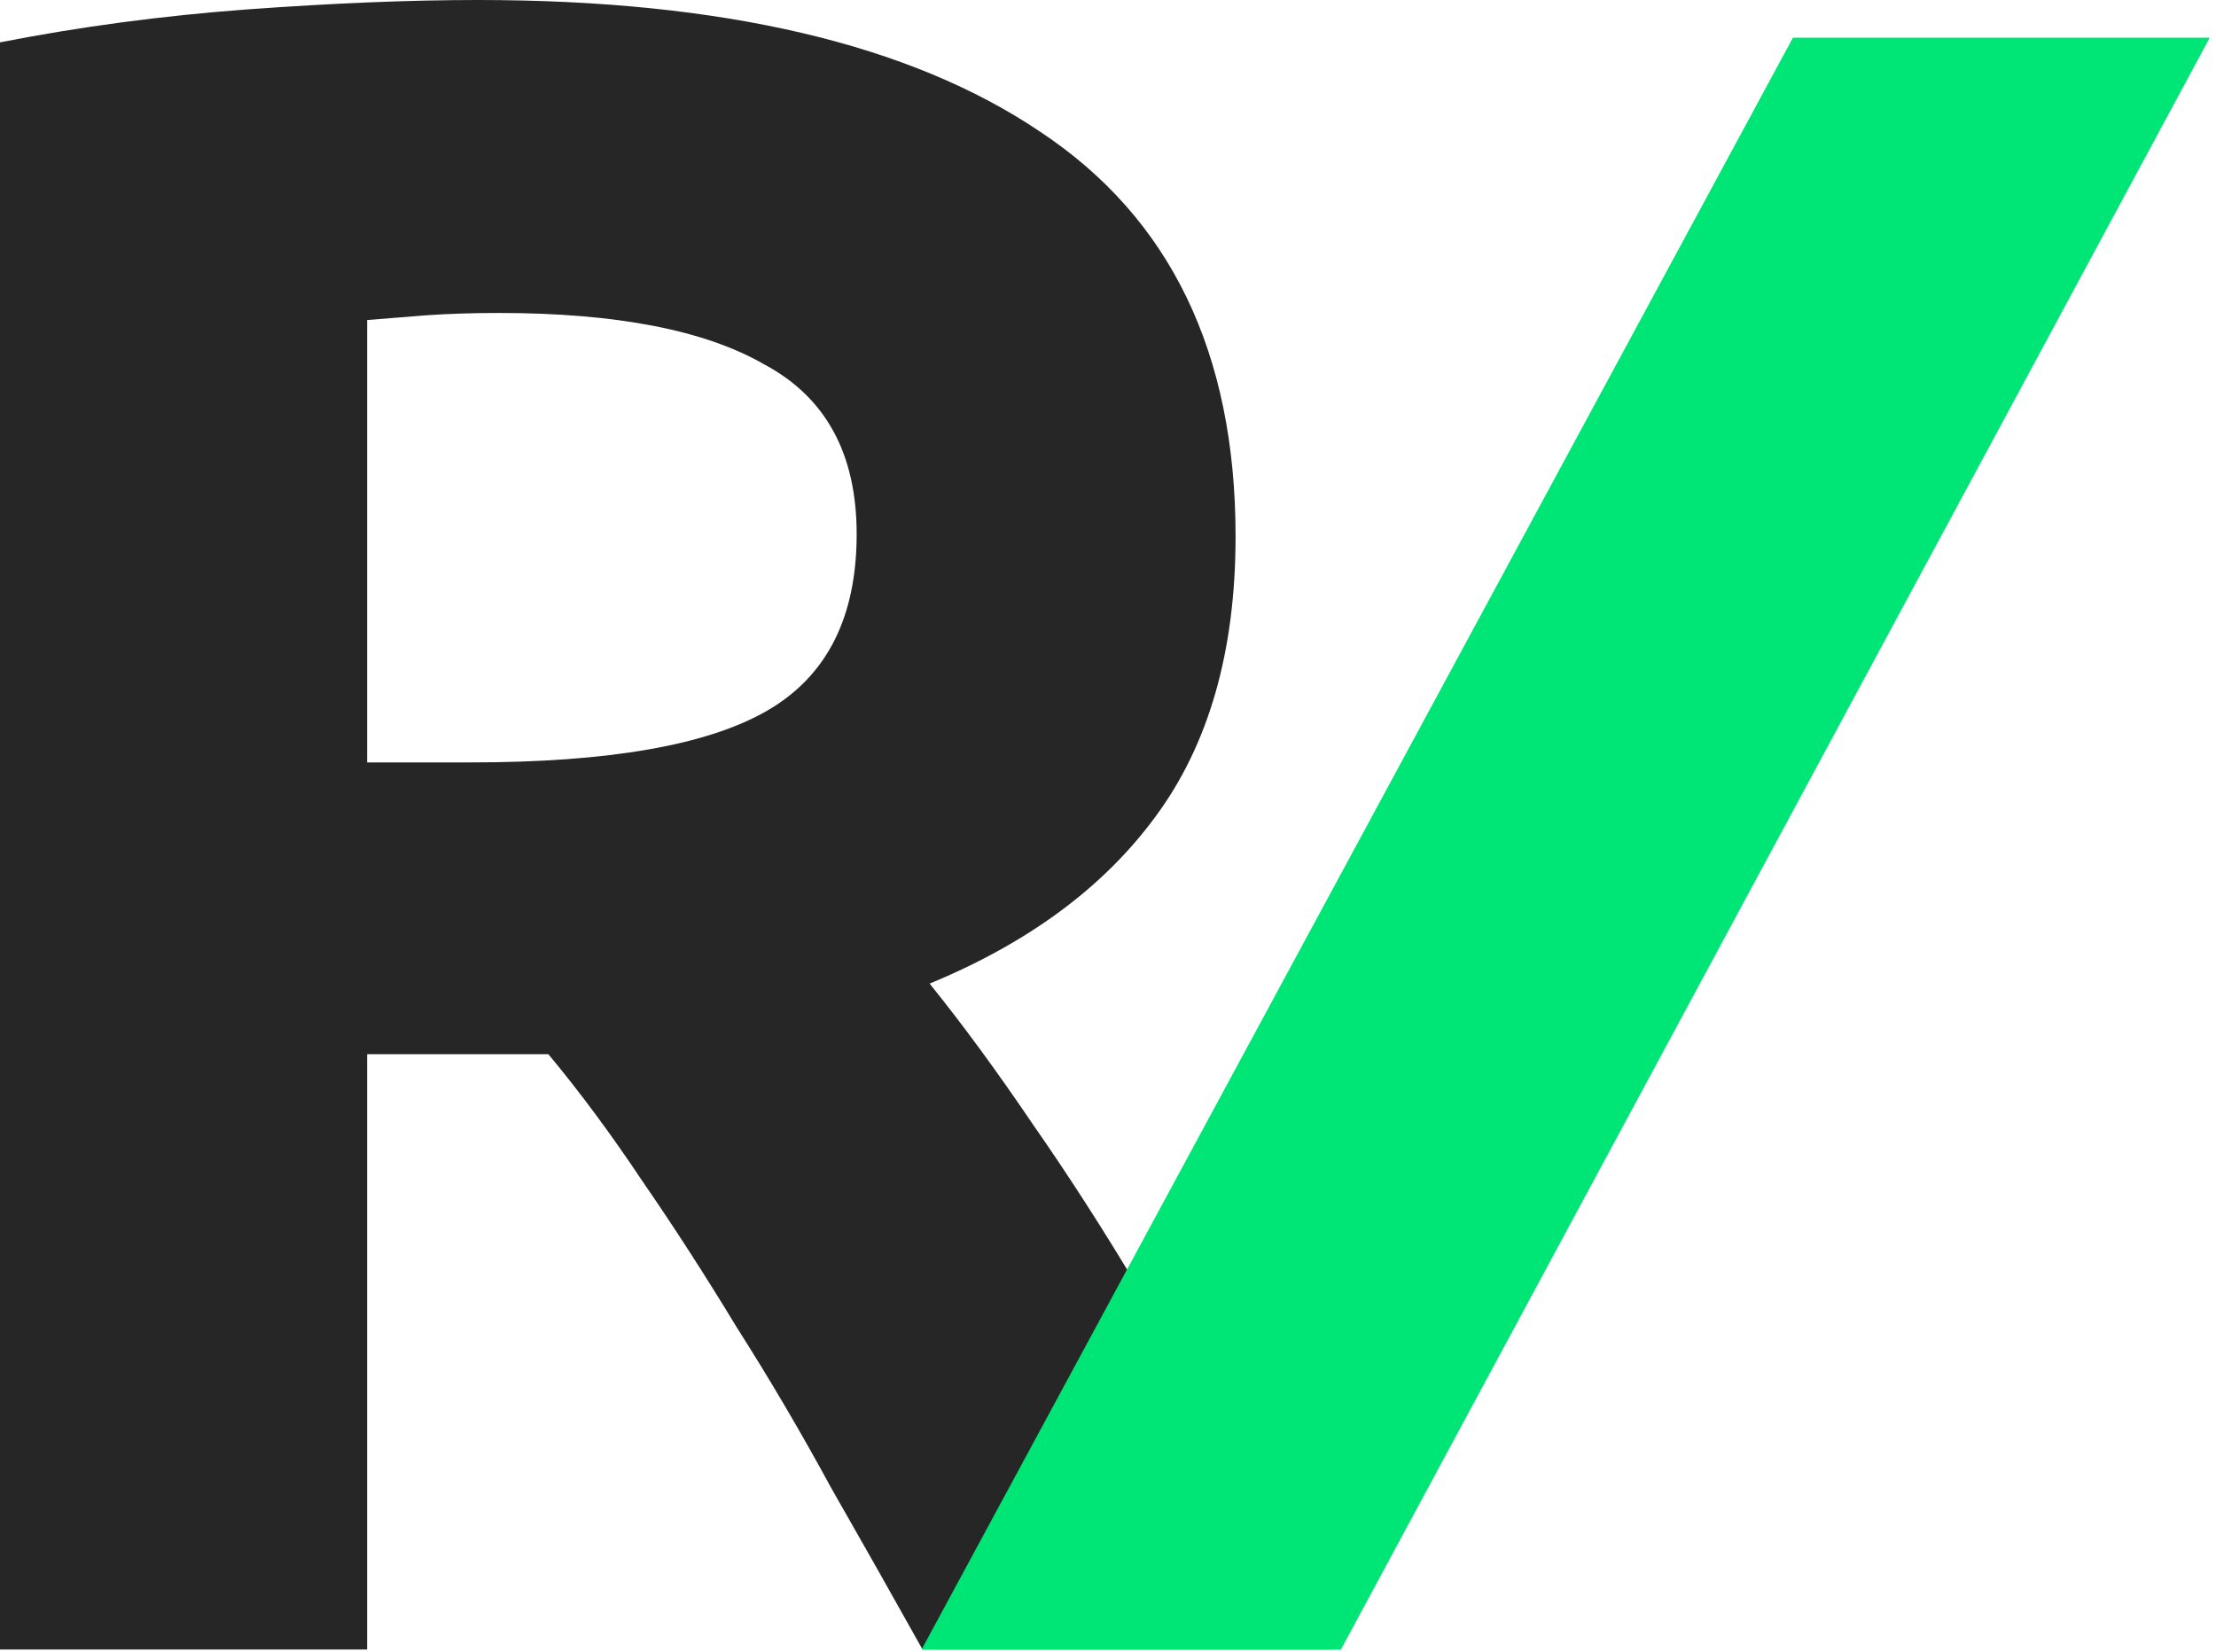 <svg width="350" height="261" viewBox="0 0 350 261" fill="none" xmlns="http://www.w3.org/2000/svg">
    <path d="M75.458 0C114.116 0 143.729 6.939 164.297 20.816C184.865 34.445 195.149 55.757 195.149 84.75C195.149 102.84 190.936 117.585 182.511 128.984C174.333 140.135 162.438 148.933 146.826 155.376C152.03 161.819 157.482 169.253 163.182 177.678C168.881 185.856 174.457 194.529 179.909 203.698C185.608 212.619 191.06 222.036 196.264 231.948C201.468 241.613 206.3 251.154 210.761 260.57H145.711C141.003 252.145 136.171 243.595 131.214 234.922C126.506 226.249 121.55 217.823 116.346 209.646C111.39 201.468 106.434 193.786 101.477 186.6C96.521 179.165 91.565 172.474 86.609 166.527H57.987V260.57H0V6.691C12.638 4.213 25.648 2.478 39.03 1.487C52.659 0.496 64.802 0 75.458 0ZM78.803 49.438C74.59 49.438 70.749 49.562 67.28 49.809C64.058 50.057 60.961 50.305 57.987 50.553V120.435H74.342C96.15 120.435 111.761 117.709 121.178 112.257C130.595 106.805 135.303 97.513 135.303 84.379C135.303 71.74 130.471 62.819 120.806 57.615C111.39 52.164 97.389 49.438 78.803 49.438Z" fill="#262626"/>
    <path d="M283.175 5.957L145.557 260.57H211.788L349.01 5.957H283.175Z" fill="#00E676"/>
</svg>

